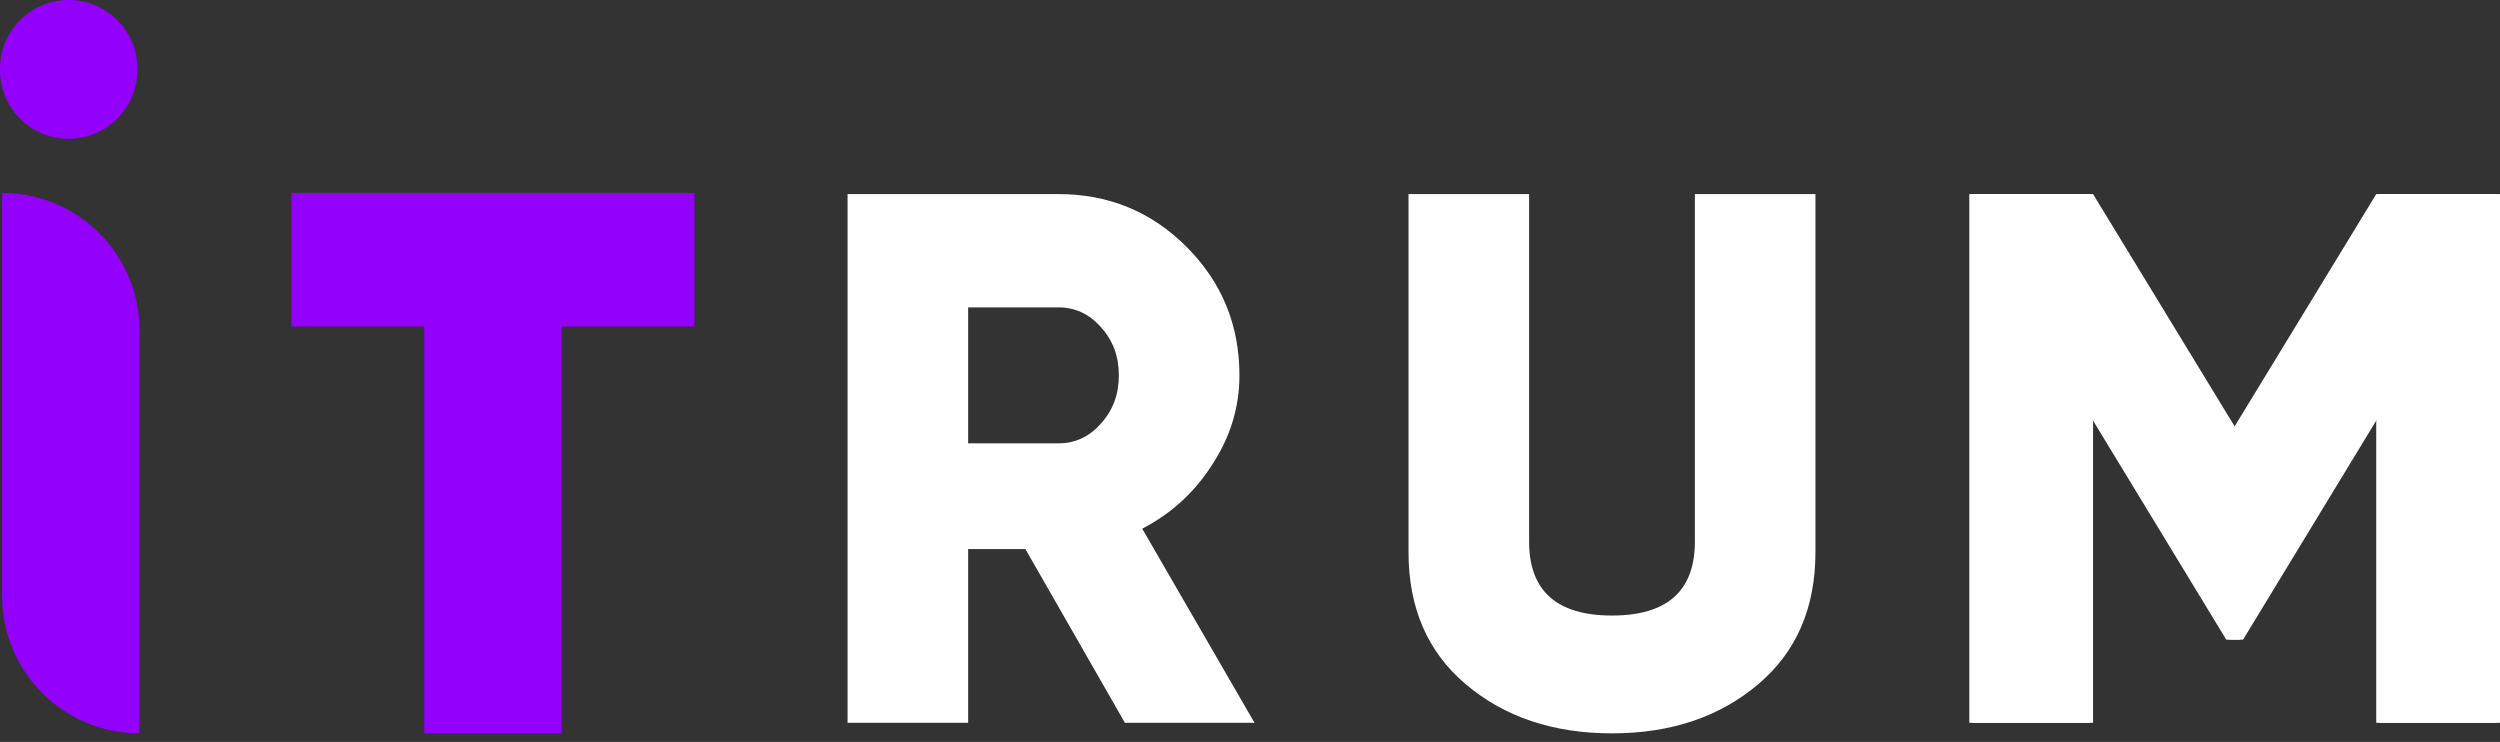 <svg width="155" height="46" viewBox="0 0 155 46" fill="none" xmlns="http://www.w3.org/2000/svg">
<rect x="0" y="0" width="155" height="46" fill="#333333" stroke="none"/>
<path d="M43.053 11.961V20.242H34.821V45.467H26.303V20.242H18.07V11.961H43.053Z" fill="#9300FC"/>
<path d="M0.131 11.961C4.836 11.961 8.649 15.774 8.649 20.479V45.467C3.945 45.467 0.131 41.654 0.131 36.949V28.714V11.961Z" fill="#9300FC"/>
<path d="M5.82037e-06 4.259C2.60587e-06 1.907 1.907 0 4.259 0C6.611 0 8.518 1.907 8.518 4.259V4.346C8.518 6.699 6.611 8.605 4.259 8.605C1.907 8.605 9.15443e-06 6.699 5.93993e-06 4.346L5.82037e-06 4.259Z" fill="#9300FC"/>
<path d="M77.779 44.812H69.743L63.575 34.042H60.025V44.812H52.549V12.034H65.631C68.746 12.034 71.394 13.127 73.574 15.312C75.755 17.497 76.845 20.151 76.845 23.272C76.845 25.239 76.284 27.081 75.163 28.798C74.073 30.515 72.624 31.841 70.817 32.778L77.779 44.812ZM65.631 19.058H60.025V27.487H65.631C66.659 27.487 67.531 27.081 68.248 26.269C68.995 25.457 69.369 24.459 69.369 23.272C69.369 22.086 68.995 21.087 68.248 20.276C67.531 19.464 66.659 19.058 65.631 19.058Z" fill="white"/>
<path d="M87.328 34.229V12.034H94.804V33.574C94.804 36.633 96.517 38.163 99.943 38.163C103.37 38.163 105.083 36.633 105.083 33.574V12.034H112.558V34.229C112.558 37.694 111.375 40.426 109.007 42.424C106.609 44.453 103.588 45.468 99.943 45.468C96.299 45.468 93.277 44.453 90.879 42.424C88.512 40.426 87.328 37.694 87.328 34.229Z" fill="white"/>
<path d="M147.524 12.034H155V44.812H147.524V25.754L139.068 39.661H138.227L129.77 25.754V44.812H122.294V12.034H129.77L138.647 26.597L147.524 12.034Z" fill="white"/>
<path d="M147.327 12.034H154.802V44.812H147.327V25.754L138.87 39.661H138.029L129.572 25.754V44.812H122.096V12.034H129.572L138.449 26.597L147.327 12.034Z" fill="white"/>
</svg>
